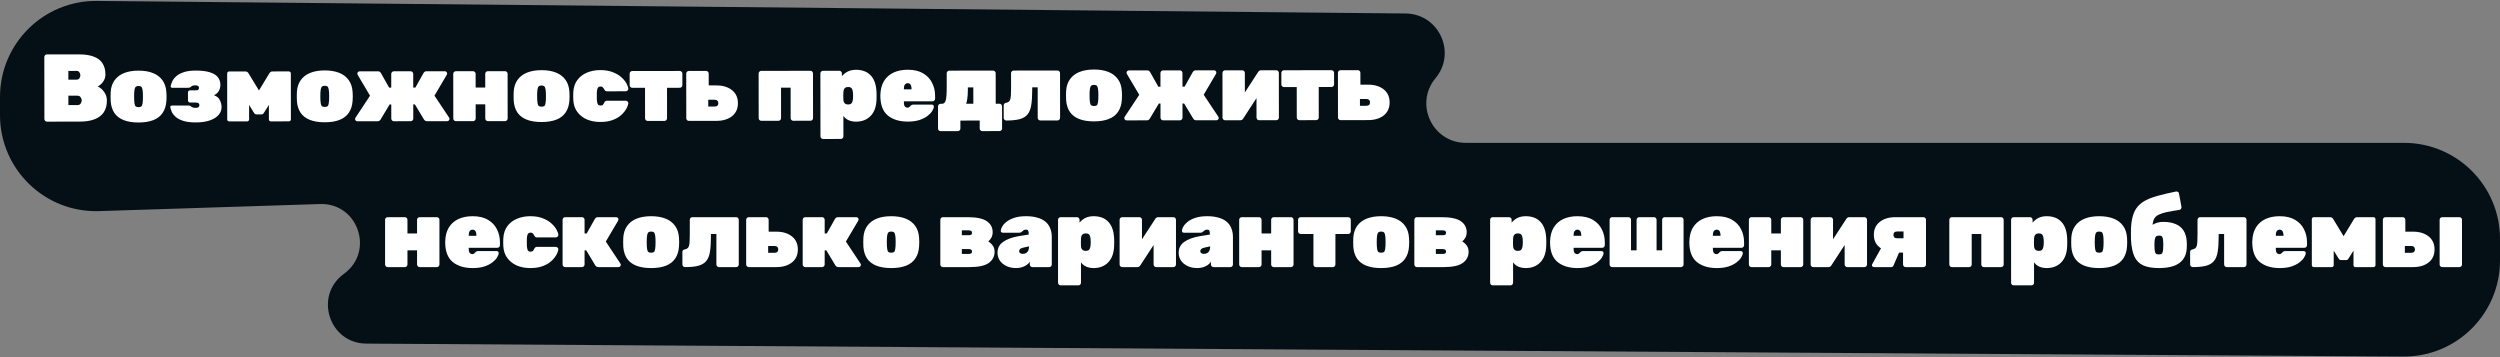 <svg width="833" height="119" viewBox="0 0 833 119" fill="none" xmlns="http://www.w3.org/2000/svg">
<rect x="0" y="0" width="833" height="119" fill="#808080" stroke="none"/>
<path d="M106.654 67.983L33.025 70.342C14.959 70.921 0 56.433 0 38.358V32.309C0 14.515 14.515 0.139 32.307 0.31L468.35 4.494C479.432 4.6 485.412 17.535 478.315 26.047C471.179 34.604 477.264 47.6 488.406 47.6H801C818.673 47.6 833 61.927 833 79.6V86.796C833 104.549 818.549 118.908 800.797 118.796L122.051 114.489C109.635 114.41 104.541 98.513 114.599 91.233C124.862 83.805 119.317 67.577 106.654 67.983Z" fill="#040F16"/>
<path d="M15.658 40.532C15.423 40.532 15.22 40.447 15.049 40.276C14.878 40.106 14.793 39.903 14.793 39.669L14.77 18.997C14.769 18.762 14.854 18.559 15.025 18.388C15.195 18.217 15.398 18.132 15.633 18.132L26.256 18.119C28.305 18.117 29.979 18.371 31.281 18.881C32.583 19.37 33.544 20.116 34.164 21.118C34.805 22.098 35.126 23.335 35.128 24.829C35.129 25.511 34.98 26.13 34.682 26.685C34.405 27.219 34.065 27.667 33.66 28.03C33.276 28.394 32.914 28.661 32.572 28.832C33.383 29.172 34.088 29.769 34.687 30.621C35.306 31.453 35.617 32.401 35.618 33.468C35.62 35.068 35.269 36.391 34.566 37.437C33.863 38.462 32.84 39.231 31.497 39.745C30.175 40.259 28.543 40.517 26.602 40.519L15.658 40.532ZM22.787 35.019L25.763 35.016C26.297 35.015 26.67 34.844 26.883 34.502C27.117 34.139 27.234 33.787 27.234 33.446C27.233 33.062 27.105 32.71 26.849 32.39C26.613 32.049 26.25 31.879 25.76 31.88L22.784 31.883L22.787 35.019ZM22.778 26.539L25.466 26.536C25.935 26.535 26.266 26.386 26.457 26.087C26.67 25.767 26.777 25.436 26.776 25.095C26.776 24.753 26.669 24.423 26.455 24.103C26.263 23.783 25.932 23.623 25.463 23.624L22.775 23.627L22.778 26.539ZM46.166 40.816C44.203 40.818 42.55 40.553 41.205 40.022C39.86 39.49 38.825 38.691 38.098 37.625C37.393 36.559 36.986 35.248 36.878 33.691C36.856 33.2 36.845 32.699 36.844 32.187C36.844 31.653 36.854 31.152 36.874 30.683C36.979 29.104 37.415 27.791 38.182 26.745C38.949 25.678 40.004 24.876 41.347 24.341C42.691 23.806 44.291 23.538 46.147 23.536C48.003 23.534 49.603 23.798 50.947 24.33C52.292 24.862 53.349 25.661 54.118 26.727C54.887 27.771 55.326 29.082 55.434 30.661C55.478 31.13 55.5 31.631 55.5 32.165C55.501 32.677 55.48 33.178 55.438 33.669C55.333 35.226 54.918 36.539 54.194 37.606C53.492 38.674 52.468 39.475 51.125 40.01C49.782 40.545 48.129 40.813 46.166 40.816ZM46.16 35.696C46.779 35.695 47.163 35.524 47.312 35.182C47.461 34.82 47.556 34.265 47.598 33.518C47.619 33.198 47.629 32.75 47.628 32.174C47.628 31.598 47.616 31.15 47.595 30.83C47.551 30.126 47.455 29.593 47.305 29.23C47.155 28.847 46.771 28.655 46.152 28.656C45.555 28.657 45.171 28.849 45.001 29.233C44.852 29.596 44.757 30.13 44.715 30.834C44.694 31.154 44.684 31.602 44.684 32.178C44.685 32.754 44.696 33.202 44.718 33.522C44.761 34.268 44.858 34.823 45.008 35.185C45.179 35.526 45.563 35.697 46.16 35.696ZM65.225 40.794C63.561 40.795 62.185 40.626 61.097 40.286C60.029 39.946 59.186 39.51 58.567 38.977C57.969 38.445 57.531 37.891 57.253 37.315C56.997 36.718 56.825 36.185 56.739 35.715C56.697 35.566 56.739 35.438 56.867 35.331C56.995 35.224 57.123 35.171 57.251 35.171L62.851 35.164C63.128 35.164 63.32 35.206 63.427 35.292C63.534 35.377 63.641 35.462 63.747 35.547C63.875 35.632 64.035 35.718 64.228 35.803C64.42 35.888 64.729 35.93 65.156 35.929C65.476 35.929 65.732 35.897 65.924 35.833C66.115 35.747 66.243 35.64 66.307 35.512C66.392 35.363 66.435 35.192 66.435 35C66.434 34.765 66.349 34.574 66.178 34.424C66.028 34.254 65.676 34.169 65.122 34.17L63.298 34.172C63.106 34.172 62.946 34.097 62.818 33.948C62.689 33.799 62.625 33.639 62.625 33.468L62.622 30.812C62.622 30.642 62.686 30.482 62.813 30.332C62.941 30.183 63.101 30.108 63.293 30.108L65.117 30.106C65.608 30.105 65.928 30.03 66.077 29.881C66.226 29.731 66.3 29.528 66.3 29.272C66.3 29.102 66.257 28.952 66.172 28.824C66.086 28.696 65.958 28.601 65.787 28.537C65.638 28.473 65.425 28.441 65.147 28.442C64.742 28.442 64.433 28.474 64.219 28.539C64.028 28.603 63.846 28.71 63.676 28.859C63.569 28.945 63.463 29.03 63.356 29.116C63.249 29.201 63.057 29.244 62.78 29.244L57.372 29.251C57.223 29.251 57.095 29.198 56.988 29.091C56.881 28.985 56.838 28.857 56.86 28.707C56.944 28.238 57.125 27.704 57.402 27.107C57.678 26.509 58.115 25.943 58.712 25.409C59.33 24.854 60.161 24.405 61.206 24.062C62.251 23.698 63.584 23.515 65.206 23.514C67.211 23.511 68.811 23.712 70.007 24.116C71.223 24.498 72.098 25.052 72.632 25.777C73.166 26.48 73.434 27.323 73.435 28.304C73.436 28.944 73.277 29.584 72.957 30.224C72.638 30.865 72.084 31.367 71.295 31.73C72.277 32.071 72.939 32.635 73.281 33.424C73.644 34.192 73.827 34.949 73.827 35.695C73.829 36.655 73.499 37.52 72.838 38.288C72.178 39.057 71.208 39.666 69.928 40.116C68.649 40.565 67.081 40.791 65.225 40.794ZM76.35 40.46C76.179 40.461 76.03 40.397 75.901 40.269C75.773 40.141 75.709 39.992 75.709 39.821L75.692 24.461C75.692 24.291 75.755 24.141 75.883 24.013C76.011 23.885 76.16 23.821 76.331 23.82L81.803 23.814C82.23 23.814 82.571 24.026 82.828 24.453L86.29 30.145L89.74 24.445C89.995 24.018 90.337 23.804 90.763 23.803L96.235 23.797C96.427 23.797 96.587 23.861 96.715 23.988C96.844 24.116 96.908 24.266 96.908 24.436L96.925 39.796C96.925 39.967 96.861 40.116 96.734 40.245C96.606 40.373 96.446 40.437 96.254 40.437L90.238 40.444C90.046 40.444 89.886 40.381 89.757 40.253C89.651 40.125 89.597 39.976 89.597 39.805L89.588 31.357L91.508 31.899L87.995 37.503C87.888 37.695 87.771 37.844 87.643 37.951C87.515 38.058 87.344 38.111 87.131 38.112L85.467 38.114C85.296 38.114 85.136 38.072 84.987 37.986C84.838 37.88 84.699 37.72 84.57 37.507L81.108 31.879L82.996 31.365L83.005 39.813C83.005 39.983 82.941 40.133 82.814 40.261C82.686 40.389 82.536 40.453 82.366 40.453L76.35 40.46ZM108.215 40.743C106.252 40.745 104.598 40.481 103.254 39.949C101.909 39.417 100.874 38.618 100.147 37.553C99.442 36.487 99.035 35.175 98.927 33.618C98.905 33.127 98.894 32.626 98.893 32.114C98.892 31.581 98.902 31.079 98.923 30.61C99.028 29.031 99.464 27.719 100.231 26.672C100.998 25.605 102.053 24.804 103.396 24.269C104.74 23.734 106.339 23.465 108.195 23.463C110.051 23.461 111.652 23.726 112.996 24.257C114.341 24.789 115.398 25.588 116.167 26.654C116.936 27.698 117.375 29.01 117.483 30.588C117.526 31.058 117.548 31.559 117.549 32.092C117.549 32.604 117.529 33.105 117.487 33.596C117.382 35.154 116.967 36.466 116.243 37.534C115.54 38.601 114.517 39.402 113.174 39.937C111.83 40.472 110.177 40.741 108.215 40.743ZM108.209 35.623C108.828 35.622 109.211 35.451 109.36 35.11C109.509 34.747 109.605 34.192 109.646 33.445C109.667 33.125 109.678 32.677 109.677 32.101C109.676 31.525 109.665 31.077 109.643 30.757C109.6 30.053 109.503 29.52 109.354 29.158C109.204 28.774 108.82 28.582 108.201 28.583C107.604 28.584 107.22 28.776 107.05 29.16C106.901 29.523 106.805 30.057 106.763 30.761C106.742 31.081 106.732 31.529 106.733 32.105C106.734 32.681 106.745 33.129 106.766 33.449C106.81 34.195 106.907 34.75 107.056 35.112C107.227 35.454 107.612 35.624 108.209 35.623ZM119.081 40.41C118.868 40.411 118.687 40.336 118.537 40.187C118.388 40.038 118.313 39.857 118.313 39.643C118.312 39.494 118.355 39.355 118.44 39.227L123.296 31.893L119.224 25.018C119.203 24.976 119.171 24.912 119.128 24.826C119.085 24.72 119.064 24.624 119.064 24.538C119.063 24.325 119.138 24.144 119.287 23.994C119.436 23.845 119.618 23.77 119.831 23.769L125.975 23.762C126.274 23.762 126.487 23.836 126.615 23.985C126.765 24.113 126.861 24.22 126.903 24.305L129.661 29.198L130.365 29.197L130.36 24.621C130.36 24.386 130.445 24.184 130.615 24.013C130.786 23.842 130.988 23.756 131.223 23.756L136.823 23.75C137.058 23.749 137.26 23.834 137.431 24.005C137.602 24.175 137.688 24.378 137.688 24.613L137.693 29.189L138.397 29.188L141.143 24.288C141.186 24.203 141.282 24.096 141.431 23.968C141.58 23.819 141.794 23.744 142.071 23.743L148.215 23.736C148.428 23.736 148.61 23.81 148.759 23.959C148.909 24.109 148.983 24.29 148.984 24.503C148.984 24.589 148.963 24.685 148.92 24.791C148.899 24.877 148.867 24.941 148.824 24.983L144.768 31.868L149.64 39.191C149.726 39.318 149.768 39.457 149.769 39.606C149.769 39.82 149.694 40.001 149.545 40.151C149.396 40.3 149.215 40.375 149.001 40.375L142.281 40.383C141.961 40.383 141.727 40.309 141.577 40.16C141.428 39.989 141.332 39.883 141.289 39.84L138.243 34.788L137.699 34.788L137.705 39.525C137.705 39.759 137.62 39.962 137.449 40.133C137.279 40.304 137.076 40.389 136.841 40.389L131.241 40.396C131.007 40.396 130.804 40.311 130.633 40.141C130.462 39.97 130.377 39.768 130.377 39.533L130.371 34.797L129.827 34.798L126.793 39.857C126.772 39.9 126.676 40.007 126.505 40.178C126.356 40.327 126.121 40.402 125.801 40.402L119.081 40.41ZM151.904 40.372C151.669 40.372 151.466 40.287 151.295 40.117C151.125 39.946 151.039 39.743 151.039 39.509L151.022 24.597C151.022 24.362 151.107 24.159 151.277 23.989C151.448 23.818 151.65 23.732 151.885 23.732L157.613 23.725C157.848 23.725 158.051 23.81 158.221 23.98C158.392 24.151 158.478 24.354 158.478 24.588L158.483 29.164L161.683 29.16L161.678 24.584C161.678 24.35 161.763 24.147 161.933 23.976C162.104 23.805 162.306 23.72 162.541 23.719L168.269 23.713C168.504 23.712 168.707 23.797 168.877 23.968C169.048 24.138 169.134 24.341 169.134 24.576L169.151 39.488C169.151 39.722 169.066 39.925 168.895 40.096C168.725 40.267 168.522 40.352 168.288 40.353L162.56 40.359C162.325 40.36 162.122 40.275 161.951 40.104C161.781 39.934 161.695 39.731 161.695 39.496L161.689 34.76L158.489 34.764L158.495 39.5C158.495 39.735 158.41 39.938 158.239 40.108C158.069 40.279 157.866 40.365 157.632 40.365L151.904 40.372ZM180.451 40.658C178.488 40.661 176.834 40.396 175.49 39.864C174.145 39.332 173.11 38.534 172.383 37.468C171.678 36.402 171.271 35.09 171.163 33.533C171.141 33.043 171.13 32.541 171.129 32.029C171.129 31.496 171.139 30.995 171.159 30.525C171.264 28.947 171.7 27.634 172.467 26.588C173.234 25.52 174.289 24.719 175.632 24.184C176.976 23.649 178.575 23.381 180.431 23.378C182.287 23.376 183.888 23.641 185.232 24.173C186.577 24.704 187.634 25.503 188.403 26.569C189.172 27.613 189.611 28.925 189.719 30.503C189.763 30.973 189.785 31.474 189.785 32.007C189.786 32.519 189.765 33.021 189.723 33.511C189.618 35.069 189.203 36.381 188.479 37.449C187.776 38.517 186.753 39.318 185.41 39.853C184.066 40.388 182.413 40.656 180.451 40.658ZM180.445 35.538C181.064 35.538 181.448 35.367 181.596 35.025C181.745 34.662 181.841 34.107 181.883 33.361C181.904 33.041 181.914 32.593 181.913 32.017C181.912 31.441 181.901 30.993 181.88 30.673C181.836 29.969 181.74 29.436 181.59 29.073C181.44 28.689 181.056 28.498 180.437 28.498C179.84 28.499 179.456 28.692 179.286 29.076C179.137 29.439 179.042 29.972 179 30.676C178.979 30.996 178.968 31.444 178.969 32.02C178.97 32.596 178.981 33.044 179.003 33.364C179.046 34.111 179.143 34.665 179.292 35.028C179.464 35.369 179.848 35.539 180.445 35.538ZM199.99 40.636C198.369 40.637 196.896 40.362 195.573 39.809C194.25 39.234 193.182 38.404 192.37 37.316C191.558 36.229 191.109 34.897 191.022 33.318C191 32.977 190.989 32.55 190.988 32.038C190.988 31.526 190.998 31.089 191.019 30.726C191.103 29.147 191.538 27.813 192.326 26.724C193.136 25.614 194.202 24.781 195.524 24.225C196.867 23.647 198.349 23.357 199.971 23.355C201.656 23.354 203.086 23.597 204.26 24.087C205.455 24.554 206.415 25.14 207.141 25.843C207.889 26.525 208.434 27.207 208.776 27.889C209.139 28.571 209.332 29.126 209.354 29.552C209.375 29.787 209.29 29.99 209.098 30.161C208.928 30.332 208.725 30.417 208.491 30.418L202.251 30.425C202.016 30.425 201.824 30.372 201.674 30.265C201.546 30.138 201.429 29.978 201.322 29.786C201.172 29.487 201.012 29.253 200.841 29.082C200.692 28.912 200.457 28.827 200.137 28.827C199.646 28.828 199.316 29.01 199.145 29.372C198.975 29.735 198.88 30.237 198.859 30.877C198.839 31.794 198.84 32.551 198.862 33.149C198.905 33.831 199.002 34.343 199.151 34.684C199.322 35.004 199.653 35.164 200.144 35.163C200.528 35.163 200.784 35.077 200.912 34.906C201.061 34.736 201.199 34.501 201.327 34.202C201.412 34.01 201.529 33.86 201.678 33.754C201.828 33.625 202.019 33.561 202.254 33.561L208.494 33.553C208.729 33.553 208.932 33.638 209.102 33.809C209.295 33.979 209.38 34.182 209.359 34.416C209.338 34.694 209.221 35.089 209.008 35.601C208.817 36.092 208.498 36.626 208.05 37.202C207.624 37.779 207.049 38.334 206.324 38.868C205.599 39.381 204.714 39.809 203.669 40.151C202.625 40.472 201.398 40.634 199.99 40.636ZM215.8 40.297C215.565 40.297 215.362 40.212 215.192 40.042C215.021 39.871 214.935 39.669 214.935 39.434L214.924 29.258L210.668 29.263C210.433 29.263 210.23 29.178 210.059 29.008C209.888 28.837 209.803 28.635 209.803 28.4L209.798 24.528C209.798 24.293 209.883 24.09 210.054 23.92C210.224 23.749 210.427 23.663 210.661 23.663L226.501 23.644C226.736 23.644 226.939 23.729 227.11 23.9C227.28 24.07 227.366 24.273 227.366 24.507L227.371 28.379C227.371 28.614 227.286 28.817 227.115 28.988C226.945 29.159 226.742 29.244 226.508 29.244L222.252 29.249L222.263 39.425C222.263 39.66 222.178 39.863 222.008 40.034C221.837 40.205 221.635 40.29 221.4 40.29L215.8 40.297ZM229.531 40.281C229.296 40.281 229.094 40.196 228.923 40.026C228.752 39.855 228.666 39.653 228.666 39.418L228.65 24.506C228.649 24.271 228.734 24.068 228.905 23.898C229.075 23.727 229.278 23.641 229.513 23.641L235.273 23.634C235.507 23.634 235.71 23.719 235.881 23.889C236.052 24.06 236.137 24.262 236.138 24.497L236.142 28.465L238.702 28.462C240.835 28.46 242.564 28.98 243.888 30.024C245.212 31.068 245.874 32.518 245.877 34.374C245.879 36.23 245.219 37.681 243.897 38.728C242.576 39.754 240.848 40.268 238.715 40.27L229.531 40.281ZM235.99 35.505L238.07 35.503C238.496 35.502 238.816 35.406 239.029 35.214C239.243 35.021 239.349 34.744 239.349 34.381C239.348 34.019 239.241 33.741 239.028 33.55C238.814 33.337 238.494 33.23 238.067 33.231L235.987 33.233L235.99 35.505ZM253.657 40.253C253.423 40.253 253.22 40.168 253.049 39.997C252.878 39.827 252.793 39.624 252.792 39.39L252.776 24.478C252.775 24.243 252.861 24.04 253.031 23.869C253.202 23.698 253.404 23.613 253.639 23.613L270.023 23.593C270.257 23.593 270.46 23.678 270.631 23.849C270.802 24.019 270.887 24.222 270.888 24.456L270.904 39.368C270.905 39.603 270.82 39.806 270.649 39.977C270.479 40.148 270.276 40.233 270.041 40.233L264.313 40.24C264.079 40.24 263.876 40.155 263.705 39.985C263.534 39.814 263.449 39.612 263.448 39.377L263.437 29.201L260.237 29.205L260.248 39.381C260.249 39.615 260.164 39.818 259.993 39.989C259.823 40.16 259.62 40.246 259.385 40.246L253.657 40.253ZM274.243 46.308C274.008 46.309 273.805 46.224 273.635 46.053C273.464 45.883 273.378 45.68 273.378 45.445L273.354 24.453C273.354 24.219 273.439 24.016 273.61 23.845C273.78 23.674 273.983 23.589 274.217 23.588L279.657 23.582C279.892 23.582 280.095 23.667 280.266 23.837C280.437 24.008 280.522 24.21 280.522 24.445L280.524 25.405C281.014 24.786 281.642 24.273 282.41 23.867C283.199 23.461 284.148 23.257 285.257 23.256C286.196 23.254 287.06 23.392 287.85 23.669C288.639 23.924 289.333 24.349 289.931 24.946C290.55 25.521 291.042 26.278 291.406 27.216C291.769 28.154 291.984 29.296 292.049 30.64C292.071 31.109 292.082 31.525 292.083 31.887C292.083 32.25 292.073 32.677 292.052 33.167C292.011 34.426 291.81 35.525 291.448 36.464C291.086 37.382 290.596 38.14 289.978 38.738C289.382 39.336 288.678 39.785 287.868 40.084C287.079 40.384 286.215 40.534 285.276 40.535C284.38 40.536 283.57 40.388 282.844 40.09C282.118 39.792 281.51 39.303 281.018 38.62L281.026 45.437C281.026 45.671 280.941 45.874 280.771 46.045C280.6 46.216 280.398 46.301 280.163 46.301L274.243 46.308ZM282.614 34.811C283.019 34.81 283.329 34.735 283.542 34.586C283.755 34.436 283.904 34.222 283.989 33.945C284.095 33.667 284.17 33.337 284.212 32.953C284.275 32.249 284.274 31.545 284.21 30.841C284.167 30.457 284.091 30.126 283.985 29.849C283.899 29.572 283.749 29.359 283.536 29.209C283.322 29.06 283.013 28.986 282.608 28.987C282.224 28.987 281.914 29.062 281.68 29.212C281.445 29.361 281.275 29.575 281.169 29.852C281.083 30.13 281.031 30.46 281.01 30.845C280.989 31.314 280.979 31.709 280.979 32.029C280.979 32.327 280.99 32.722 281.012 33.212C281.034 33.554 281.098 33.842 281.205 34.076C281.333 34.311 281.504 34.492 281.718 34.62C281.953 34.747 282.251 34.811 282.614 34.811ZM302.497 40.515C299.702 40.519 297.472 39.839 295.806 38.475C294.162 37.09 293.338 34.905 293.335 31.918C293.335 31.875 293.335 31.833 293.335 31.79C293.335 31.747 293.335 31.715 293.335 31.694C293.375 29.859 293.768 28.312 294.514 27.053C295.28 25.793 296.335 24.843 297.678 24.201C299.043 23.559 300.632 23.238 302.445 23.235C304.536 23.233 306.254 23.636 307.599 24.445C308.944 25.233 309.937 26.288 310.578 27.61C311.241 28.91 311.573 30.35 311.575 31.929L311.576 32.889C311.576 33.123 311.491 33.326 311.321 33.497C311.15 33.668 310.948 33.753 310.713 33.754L301.177 33.765C301.177 33.786 301.177 33.807 301.177 33.829C301.177 33.85 301.177 33.882 301.177 33.925C301.178 34.352 301.21 34.714 301.275 35.013C301.36 35.29 301.499 35.503 301.691 35.652C301.883 35.801 302.129 35.876 302.428 35.875C302.556 35.875 302.662 35.854 302.747 35.811C302.854 35.768 302.95 35.704 303.035 35.619C303.142 35.512 303.248 35.405 303.355 35.298C303.547 35.106 303.707 34.989 303.834 34.946C303.962 34.882 304.154 34.849 304.41 34.849L310.458 34.842C310.672 34.842 310.842 34.906 310.971 35.033C311.12 35.161 311.184 35.332 311.163 35.545C311.142 35.95 310.951 36.441 310.589 37.018C310.248 37.573 309.726 38.117 309.023 38.652C308.319 39.186 307.424 39.635 306.336 39.999C305.249 40.341 303.969 40.514 302.497 40.515ZM301.173 29.765L303.733 29.762L303.733 29.73C303.732 29.261 303.678 28.877 303.571 28.578C303.486 28.279 303.347 28.066 303.155 27.939C302.962 27.789 302.728 27.715 302.45 27.715C302.173 27.716 301.938 27.791 301.747 27.94C301.555 28.068 301.406 28.282 301.299 28.581C301.214 28.88 301.172 29.264 301.173 29.733L301.173 29.765ZM313.414 43.703C313.179 43.703 312.976 43.618 312.805 43.447C312.635 43.277 312.549 43.074 312.549 42.84L312.541 35.447C312.54 35.213 312.625 35.01 312.796 34.839C312.966 34.668 313.169 34.583 313.404 34.583L313.852 34.582C314.364 34.581 314.726 34.346 314.939 33.877C315.173 33.386 315.311 32.746 315.353 31.956C315.416 31.145 315.447 30.249 315.446 29.268L315.44 24.404C315.44 24.169 315.525 23.967 315.696 23.796C315.866 23.625 316.069 23.539 316.303 23.539L330.895 23.522C331.13 23.522 331.333 23.607 331.503 23.777C331.674 23.948 331.76 24.15 331.76 24.385L331.772 34.561L333.02 34.559C333.254 34.559 333.457 34.644 333.628 34.815C333.799 34.985 333.884 35.188 333.885 35.422L333.893 42.815C333.893 43.049 333.808 43.252 333.637 43.423C333.467 43.594 333.264 43.679 333.03 43.679L327.302 43.686C327.067 43.687 326.864 43.601 326.693 43.431C326.523 43.261 326.437 43.058 326.437 42.823L326.434 40.167L320.002 40.175L320.005 42.831C320.005 43.065 319.92 43.268 319.749 43.439C319.579 43.61 319.376 43.696 319.142 43.696L313.414 43.703ZM321.916 34.572L324.316 34.57L324.309 29.13L322.485 29.132L322.487 30.06C322.488 31.062 322.435 31.948 322.329 32.716C322.245 33.463 322.107 34.082 321.916 34.572ZM335.301 40.157C335.066 40.157 334.864 40.072 334.693 39.902C334.522 39.731 334.436 39.529 334.436 39.294L334.431 35.102C334.431 34.633 334.719 34.344 335.294 34.237C335.87 34.13 336.265 33.862 336.478 33.435C336.69 33.008 336.807 32.443 336.828 31.739C336.87 31.014 336.89 30.182 336.889 29.243L336.883 24.379C336.883 24.144 336.968 23.942 337.139 23.771C337.309 23.6 337.512 23.514 337.746 23.514L352.338 23.497C352.573 23.497 352.776 23.582 352.947 23.752C353.118 23.923 353.203 24.125 353.203 24.36L353.22 39.272C353.22 39.507 353.135 39.709 352.965 39.88C352.794 40.051 352.592 40.137 352.357 40.137L346.629 40.144C346.394 40.144 346.192 40.059 346.021 39.888C345.85 39.718 345.764 39.515 345.764 39.281L345.753 29.105L343.929 29.107L343.93 30.035C343.932 32.04 343.827 33.704 343.615 35.027C343.403 36.35 342.989 37.385 342.371 38.133C341.774 38.859 340.9 39.382 339.749 39.704C338.618 40.004 337.136 40.155 335.301 40.157ZM364.519 40.443C362.557 40.445 360.903 40.18 359.559 39.648C358.214 39.117 357.178 38.318 356.452 37.252C355.747 36.186 355.34 34.875 355.231 33.318C355.21 32.827 355.198 32.325 355.198 31.814C355.197 31.28 355.207 30.779 355.228 30.309C355.333 28.731 355.769 27.418 356.536 26.372C357.302 25.304 358.358 24.503 359.701 23.968C361.044 23.433 362.644 23.165 364.5 23.163C366.356 23.16 367.956 23.425 369.301 23.957C370.646 24.489 371.702 25.288 372.472 26.353C373.241 27.398 373.68 28.709 373.788 30.288C373.831 30.757 373.853 31.258 373.854 31.792C373.854 32.304 373.834 32.805 373.791 33.296C373.686 34.853 373.272 36.166 372.548 37.233C371.845 38.301 370.822 39.102 369.479 39.637C368.135 40.172 366.482 40.44 364.519 40.443ZM364.514 35.323C365.132 35.322 365.516 35.151 365.665 34.809C365.814 34.446 365.909 33.892 365.951 33.145C365.972 32.825 365.982 32.377 365.982 31.801C365.981 31.225 365.97 30.777 365.948 30.457C365.905 29.753 365.808 29.22 365.658 28.857C365.509 28.473 365.124 28.282 364.506 28.283C363.908 28.283 363.525 28.476 363.354 28.86C363.206 29.223 363.11 29.756 363.068 30.46C363.047 30.78 363.037 31.228 363.038 31.804C363.038 32.38 363.05 32.828 363.071 33.148C363.115 33.895 363.211 34.449 363.361 34.812C363.532 35.153 363.916 35.323 364.514 35.323ZM375.386 40.11C375.173 40.11 374.992 40.036 374.842 39.886C374.693 39.737 374.618 39.556 374.617 39.343C374.617 39.193 374.66 39.055 374.745 38.927L379.601 31.593L375.529 24.718C375.508 24.675 375.476 24.611 375.433 24.526C375.39 24.419 375.369 24.323 375.369 24.238C375.368 24.024 375.443 23.843 375.592 23.694C375.741 23.544 375.922 23.469 376.136 23.469L382.28 23.462C382.578 23.461 382.792 23.536 382.92 23.685C383.069 23.813 383.166 23.919 383.208 24.005L385.966 28.897L386.67 28.897L386.665 24.321C386.664 24.086 386.749 23.883 386.92 23.712C387.09 23.541 387.293 23.456 387.528 23.456L393.128 23.449C393.362 23.449 393.565 23.534 393.736 23.704C393.907 23.875 393.992 24.077 393.993 24.312L393.998 28.888L394.702 28.887L397.448 23.988C397.491 23.903 397.587 23.796 397.736 23.668C397.885 23.518 398.098 23.443 398.376 23.443L404.52 23.436C404.733 23.435 404.914 23.51 405.064 23.659C405.213 23.808 405.288 23.989 405.289 24.203C405.289 24.288 405.267 24.384 405.225 24.491C405.204 24.576 405.172 24.64 405.129 24.683L401.073 31.568L405.945 38.89C406.03 39.018 406.073 39.157 406.073 39.306C406.074 39.519 405.999 39.701 405.85 39.85C405.701 40 405.52 40.075 405.306 40.075L398.586 40.083C398.266 40.083 398.032 40.009 397.882 39.859C397.733 39.689 397.636 39.582 397.594 39.54L394.548 34.487L394.004 34.488L394.009 39.224C394.01 39.459 393.924 39.661 393.754 39.832C393.584 40.003 393.381 40.089 393.146 40.089L387.546 40.096C387.312 40.096 387.109 40.011 386.938 39.84C386.767 39.67 386.682 39.467 386.681 39.233L386.676 34.497L386.132 34.497L383.098 39.557C383.076 39.599 382.981 39.706 382.81 39.877C382.661 40.027 382.426 40.102 382.106 40.102L375.386 40.11ZM408.209 40.071C407.974 40.072 407.771 39.986 407.6 39.816C407.429 39.646 407.344 39.443 407.344 39.208L407.327 24.296C407.327 24.062 407.412 23.859 407.582 23.688C407.753 23.517 407.955 23.432 408.19 23.431L413.918 23.425C414.153 23.424 414.355 23.509 414.526 23.68C414.697 23.85 414.783 24.053 414.783 24.288L414.794 34.368L412.841 33.794L419.231 23.962C419.337 23.792 419.465 23.663 419.614 23.578C419.785 23.471 419.966 23.418 420.158 23.417L425.246 23.411C425.481 23.411 425.683 23.496 425.854 23.667C426.025 23.837 426.111 24.04 426.111 24.274L426.128 39.186C426.128 39.421 426.043 39.624 425.872 39.795C425.702 39.965 425.499 40.051 425.265 40.051L419.537 40.058C419.302 40.058 419.099 39.973 418.928 39.803C418.757 39.632 418.672 39.43 418.672 39.195L418.66 29.115L420.613 29.689L414.224 39.52C414.117 39.691 413.979 39.83 413.808 39.937C413.659 40.022 413.489 40.065 413.297 40.065L408.209 40.071ZM432.947 40.042C432.713 40.043 432.51 39.958 432.339 39.787C432.168 39.617 432.083 39.414 432.082 39.179L432.071 29.003L427.815 29.008C427.58 29.009 427.377 28.924 427.207 28.753C427.036 28.583 426.95 28.38 426.95 28.145L426.946 24.273C426.945 24.039 427.03 23.836 427.201 23.665C427.371 23.494 427.574 23.409 427.809 23.408L443.649 23.39C443.883 23.39 444.086 23.475 444.257 23.645C444.428 23.816 444.513 24.018 444.514 24.253L444.518 28.125C444.518 28.36 444.433 28.562 444.263 28.733C444.092 28.904 443.89 28.989 443.655 28.99L439.399 28.995L439.41 39.171C439.411 39.406 439.325 39.608 439.155 39.779C438.984 39.95 438.782 40.035 438.547 40.036L432.947 40.042ZM446.678 40.026C446.444 40.026 446.241 39.941 446.07 39.771C445.899 39.6 445.814 39.398 445.814 39.163L445.797 24.251C445.797 24.017 445.882 23.814 446.052 23.643C446.223 23.472 446.425 23.387 446.66 23.386L452.42 23.38C452.655 23.379 452.857 23.464 453.028 23.635C453.199 23.805 453.285 24.008 453.285 24.242L453.289 28.21L455.849 28.207C457.983 28.205 459.711 28.726 461.035 29.769C462.359 30.813 463.022 32.263 463.024 34.119C463.026 35.975 462.366 37.426 461.045 38.473C459.723 39.499 457.996 40.013 455.862 40.016L446.678 40.026ZM453.137 35.251L455.217 35.248C455.644 35.248 455.964 35.151 456.177 34.959C456.39 34.767 456.496 34.489 456.496 34.127C456.495 33.764 456.389 33.487 456.175 33.295C455.961 33.082 455.641 32.976 455.215 32.976L453.135 32.979L453.137 35.251Z" fill="white"/>
<path d="M129.173 89C128.938 89 128.735 88.915 128.565 88.744C128.394 88.573 128.309 88.371 128.309 88.136V73.224C128.309 72.989 128.394 72.787 128.565 72.616C128.735 72.445 128.938 72.36 129.173 72.36H134.901C135.135 72.36 135.338 72.445 135.509 72.616C135.679 72.787 135.765 72.989 135.765 73.224V77.8H138.965V73.224C138.965 72.989 139.05 72.787 139.221 72.616C139.391 72.445 139.594 72.36 139.829 72.36H145.557C145.791 72.36 145.994 72.445 146.165 72.616C146.335 72.787 146.421 72.989 146.421 73.224V88.136C146.421 88.371 146.335 88.573 146.165 88.744C145.994 88.915 145.791 89 145.557 89H139.829C139.594 89 139.391 88.915 139.221 88.744C139.05 88.573 138.965 88.371 138.965 88.136V83.4H135.765V88.136C135.765 88.371 135.679 88.573 135.509 88.744C135.338 88.915 135.135 89 134.901 89H129.173ZM157.495 89.32C154.701 89.32 152.471 88.637 150.807 87.272C149.165 85.885 148.343 83.699 148.343 80.712C148.343 80.669 148.343 80.627 148.343 80.584C148.343 80.541 148.343 80.509 148.343 80.488C148.386 78.653 148.781 77.107 149.527 75.848C150.295 74.589 151.351 73.64 152.695 73C154.061 72.36 155.65 72.04 157.463 72.04C159.554 72.04 161.271 72.445 162.615 73.256C163.959 74.045 164.951 75.101 165.591 76.424C166.253 77.725 166.583 79.165 166.583 80.744V81.704C166.583 81.939 166.498 82.141 166.327 82.312C166.157 82.483 165.954 82.568 165.719 82.568H156.183C156.183 82.589 156.183 82.611 156.183 82.632C156.183 82.653 156.183 82.685 156.183 82.728C156.183 83.155 156.215 83.517 156.279 83.816C156.365 84.093 156.503 84.307 156.695 84.456C156.887 84.605 157.133 84.68 157.431 84.68C157.559 84.68 157.666 84.659 157.751 84.616C157.858 84.573 157.954 84.509 158.039 84.424C158.146 84.317 158.253 84.211 158.359 84.104C158.551 83.912 158.711 83.795 158.839 83.752C158.967 83.688 159.159 83.656 159.415 83.656H165.463C165.677 83.656 165.847 83.72 165.975 83.848C166.125 83.976 166.189 84.147 166.167 84.36C166.146 84.765 165.954 85.256 165.591 85.832C165.25 86.387 164.727 86.931 164.023 87.464C163.319 87.997 162.423 88.445 161.335 88.808C160.247 89.149 158.967 89.32 157.495 89.32ZM156.183 78.568H158.743V78.536C158.743 78.067 158.69 77.683 158.583 77.384C158.498 77.085 158.359 76.872 158.167 76.744C157.975 76.595 157.741 76.52 157.463 76.52C157.186 76.52 156.951 76.595 156.759 76.744C156.567 76.872 156.418 77.085 156.311 77.384C156.226 77.683 156.183 78.067 156.183 78.536V78.568ZM176.665 89.32C175.044 89.32 173.572 89.043 172.249 88.488C170.926 87.912 169.86 87.08 169.049 85.992C168.238 84.904 167.79 83.571 167.705 81.992C167.684 81.651 167.673 81.224 167.673 80.712C167.673 80.2 167.684 79.763 167.705 79.4C167.79 77.821 168.228 76.488 169.017 75.4C169.828 74.291 170.894 73.459 172.217 72.904C173.561 72.328 175.044 72.04 176.665 72.04C178.35 72.04 179.78 72.285 180.953 72.776C182.148 73.245 183.108 73.832 183.833 74.536C184.58 75.219 185.124 75.901 185.465 76.584C185.828 77.267 186.02 77.821 186.041 78.248C186.062 78.483 185.977 78.685 185.785 78.856C185.614 79.027 185.412 79.112 185.177 79.112H178.937C178.702 79.112 178.51 79.059 178.361 78.952C178.233 78.824 178.116 78.664 178.009 78.472C177.86 78.173 177.7 77.939 177.529 77.768C177.38 77.597 177.145 77.512 176.825 77.512C176.334 77.512 176.004 77.693 175.833 78.056C175.662 78.419 175.566 78.92 175.545 79.56C175.524 80.477 175.524 81.235 175.545 81.832C175.588 82.515 175.684 83.027 175.833 83.368C176.004 83.688 176.334 83.848 176.825 83.848C177.209 83.848 177.465 83.763 177.593 83.592C177.742 83.421 177.881 83.187 178.009 82.888C178.094 82.696 178.212 82.547 178.361 82.44C178.51 82.312 178.702 82.248 178.937 82.248H185.177C185.412 82.248 185.614 82.333 185.785 82.504C185.977 82.675 186.062 82.877 186.041 83.112C186.02 83.389 185.902 83.784 185.689 84.296C185.497 84.787 185.177 85.32 184.729 85.896C184.302 86.472 183.726 87.027 183.001 87.56C182.276 88.072 181.39 88.499 180.345 88.84C179.3 89.16 178.073 89.32 176.665 89.32ZM188.315 89C188.081 89 187.878 88.915 187.707 88.744C187.537 88.573 187.451 88.371 187.451 88.136V73.224C187.451 72.989 187.537 72.787 187.707 72.616C187.878 72.445 188.081 72.36 188.315 72.36H193.915C194.15 72.36 194.353 72.445 194.523 72.616C194.694 72.787 194.779 72.989 194.779 73.224V77.8H195.483L198.235 72.904C198.278 72.819 198.374 72.712 198.523 72.584C198.673 72.435 198.886 72.36 199.163 72.36H205.307C205.521 72.36 205.702 72.435 205.851 72.584C206.001 72.733 206.075 72.915 206.075 73.128C206.075 73.213 206.054 73.309 206.011 73.416C205.99 73.501 205.958 73.565 205.915 73.608L201.851 80.488L206.715 87.816C206.801 87.944 206.843 88.083 206.843 88.232C206.843 88.445 206.769 88.627 206.619 88.776C206.47 88.925 206.289 89 206.075 89H199.355C199.099 89 198.897 88.947 198.747 88.84C198.598 88.733 198.47 88.605 198.363 88.456L195.323 83.4H194.779V88.136C194.779 88.371 194.694 88.573 194.523 88.744C194.353 88.915 194.15 89 193.915 89H188.315ZM216.956 89.32C214.993 89.32 213.34 89.053 211.996 88.52C210.652 87.987 209.617 87.187 208.892 86.12C208.188 85.053 207.782 83.741 207.676 82.184C207.654 81.693 207.644 81.192 207.644 80.68C207.644 80.147 207.654 79.645 207.676 79.176C207.782 77.597 208.22 76.285 208.988 75.24C209.756 74.173 210.812 73.373 212.156 72.84C213.5 72.307 215.1 72.04 216.956 72.04C218.812 72.04 220.412 72.307 221.756 72.84C223.1 73.373 224.156 74.173 224.924 75.24C225.692 76.285 226.129 77.597 226.236 79.176C226.278 79.645 226.3 80.147 226.3 80.68C226.3 81.192 226.278 81.693 226.236 82.184C226.129 83.741 225.713 85.053 224.988 86.12C224.284 87.187 223.26 87.987 221.916 88.52C220.572 89.053 218.918 89.32 216.956 89.32ZM216.956 84.2C217.574 84.2 217.958 84.029 218.108 83.688C218.257 83.325 218.353 82.771 218.396 82.024C218.417 81.704 218.428 81.256 218.428 80.68C218.428 80.104 218.417 79.656 218.396 79.336C218.353 78.632 218.257 78.099 218.108 77.736C217.958 77.352 217.574 77.16 216.956 77.16C216.358 77.16 215.974 77.352 215.804 77.736C215.654 78.099 215.558 78.632 215.516 79.336C215.494 79.656 215.484 80.104 215.484 80.68C215.484 81.256 215.494 81.704 215.516 82.024C215.558 82.771 215.654 83.325 215.804 83.688C215.974 84.029 216.358 84.2 216.956 84.2ZM228.239 89C228.004 89 227.802 88.915 227.631 88.744C227.46 88.573 227.375 88.371 227.375 88.136V83.944C227.375 83.475 227.663 83.187 228.239 83.08C228.815 82.973 229.21 82.707 229.423 82.28C229.636 81.853 229.754 81.288 229.775 80.584C229.818 79.859 229.839 79.027 229.839 78.088V73.224C229.839 72.989 229.924 72.787 230.095 72.616C230.266 72.445 230.468 72.36 230.703 72.36H245.295C245.53 72.36 245.732 72.445 245.903 72.616C246.074 72.787 246.159 72.989 246.159 73.224V88.136C246.159 88.371 246.074 88.573 245.903 88.744C245.732 88.915 245.53 89 245.295 89H239.567C239.332 89 239.13 88.915 238.959 88.744C238.788 88.573 238.703 88.371 238.703 88.136V77.96H236.879V78.888C236.879 80.893 236.772 82.557 236.559 83.88C236.346 85.203 235.93 86.237 235.311 86.984C234.714 87.709 233.839 88.232 232.687 88.552C231.556 88.851 230.074 89 228.239 89ZM249.489 89C249.254 89 249.052 88.915 248.881 88.744C248.71 88.573 248.625 88.371 248.625 88.136V73.224C248.625 72.989 248.71 72.787 248.881 72.616C249.052 72.445 249.254 72.36 249.489 72.36H255.249C255.484 72.36 255.686 72.445 255.857 72.616C256.028 72.787 256.113 72.989 256.113 73.224V77.192H258.673C260.806 77.192 262.534 77.715 263.857 78.76C265.18 79.805 265.841 81.256 265.841 83.112C265.841 84.968 265.18 86.419 263.857 87.464C262.534 88.488 260.806 89 258.673 89H249.489ZM255.953 84.232H258.033C258.46 84.232 258.78 84.136 258.993 83.944C259.206 83.752 259.313 83.475 259.313 83.112C259.313 82.749 259.206 82.472 258.993 82.28C258.78 82.067 258.46 81.96 258.033 81.96H255.953V84.232ZM268.318 89C268.083 89 267.88 88.915 267.71 88.744C267.539 88.573 267.454 88.371 267.454 88.136V73.224C267.454 72.989 267.539 72.787 267.71 72.616C267.88 72.445 268.083 72.36 268.318 72.36H273.918C274.152 72.36 274.355 72.445 274.526 72.616C274.696 72.787 274.782 72.989 274.782 73.224V77.8H275.486L278.238 72.904C278.28 72.819 278.376 72.712 278.526 72.584C278.675 72.435 278.888 72.36 279.166 72.36H285.31C285.523 72.36 285.704 72.435 285.854 72.584C286.003 72.733 286.078 72.915 286.078 73.128C286.078 73.213 286.056 73.309 286.014 73.416C285.992 73.501 285.96 73.565 285.918 73.608L281.854 80.488L286.718 87.816C286.803 87.944 286.846 88.083 286.846 88.232C286.846 88.445 286.771 88.627 286.622 88.776C286.472 88.925 286.291 89 286.078 89H279.358C279.102 89 278.899 88.947 278.75 88.84C278.6 88.733 278.472 88.605 278.366 88.456L275.326 83.4H274.782V88.136C274.782 88.371 274.696 88.573 274.526 88.744C274.355 88.915 274.152 89 273.918 89H268.318ZM296.958 89.32C294.996 89.32 293.342 89.053 291.998 88.52C290.654 87.987 289.62 87.187 288.894 86.12C288.19 85.053 287.785 83.741 287.678 82.184C287.657 81.693 287.646 81.192 287.646 80.68C287.646 80.147 287.657 79.645 287.678 79.176C287.785 77.597 288.222 76.285 288.99 75.24C289.758 74.173 290.814 73.373 292.158 72.84C293.502 72.307 295.102 72.04 296.958 72.04C298.814 72.04 300.414 72.307 301.758 72.84C303.102 73.373 304.158 74.173 304.926 75.24C305.694 76.285 306.132 77.597 306.238 79.176C306.281 79.645 306.302 80.147 306.302 80.68C306.302 81.192 306.281 81.693 306.238 82.184C306.132 83.741 305.716 85.053 304.99 86.12C304.286 87.187 303.262 87.987 301.918 88.52C300.574 89.053 298.921 89.32 296.958 89.32ZM296.958 84.2C297.577 84.2 297.961 84.029 298.11 83.688C298.26 83.325 298.356 82.771 298.398 82.024C298.42 81.704 298.43 81.256 298.43 80.68C298.43 80.104 298.42 79.656 298.398 79.336C298.356 78.632 298.26 78.099 298.11 77.736C297.961 77.352 297.577 77.16 296.958 77.16C296.361 77.16 295.977 77.352 295.806 77.736C295.657 78.099 295.561 78.632 295.518 79.336C295.497 79.656 295.486 80.104 295.486 80.68C295.486 81.256 295.497 81.704 295.518 82.024C295.561 82.771 295.657 83.325 295.806 83.688C295.977 84.029 296.361 84.2 296.958 84.2ZM314.179 89C313.944 89 313.742 88.915 313.571 88.744C313.4 88.573 313.315 88.371 313.315 88.136V73.224C313.315 72.989 313.4 72.787 313.571 72.616C313.742 72.445 313.944 72.36 314.179 72.36H322.403C325.39 72.36 327.523 72.808 328.803 73.704C330.104 74.6 330.755 75.816 330.755 77.352C330.755 78.035 330.616 78.632 330.339 79.144C330.062 79.656 329.71 80.093 329.283 80.456C329.902 80.819 330.403 81.277 330.787 81.832C331.192 82.365 331.395 83.059 331.395 83.912C331.395 85.448 330.744 86.685 329.443 87.624C328.163 88.541 326.03 89 323.043 89H314.179ZM320.483 84.616H322.723C323.086 84.616 323.363 84.563 323.555 84.456C323.768 84.349 323.875 84.136 323.875 83.816C323.875 83.496 323.768 83.283 323.555 83.176C323.363 83.048 323.086 82.984 322.723 82.984H320.483V84.616ZM320.483 78.376H322.723C323.107 78.376 323.395 78.323 323.587 78.216C323.779 78.109 323.875 77.896 323.875 77.576C323.875 77.256 323.768 77.043 323.555 76.936C323.363 76.808 323.086 76.744 322.723 76.744H320.483V78.376ZM338.581 89.32C337.365 89.32 336.287 89.096 335.349 88.648C334.41 88.2 333.674 87.592 333.141 86.824C332.629 86.056 332.373 85.192 332.373 84.232C332.373 82.675 333.002 81.459 334.261 80.584C335.541 79.688 337.247 79.059 339.381 78.696L342.773 78.152V78.12C342.773 77.565 342.719 77.16 342.613 76.904C342.527 76.648 342.261 76.52 341.813 76.52C341.514 76.52 341.269 76.584 341.077 76.712C340.906 76.819 340.714 76.979 340.501 77.192C340.266 77.427 339.967 77.544 339.605 77.544H334.165C333.951 77.544 333.77 77.48 333.621 77.352C333.493 77.224 333.439 77.053 333.461 76.84C333.482 76.435 333.653 75.965 333.973 75.432C334.293 74.877 334.783 74.344 335.445 73.832C336.127 73.32 336.991 72.893 338.037 72.552C339.103 72.211 340.383 72.04 341.877 72.04C343.327 72.04 344.586 72.2 345.653 72.52C346.741 72.819 347.637 73.267 348.341 73.864C349.045 74.44 349.567 75.165 349.909 76.04C350.271 76.893 350.453 77.864 350.453 78.952V88.136C350.453 88.371 350.367 88.573 350.197 88.744C350.026 88.915 349.823 89 349.589 89H343.989C343.754 89 343.551 88.915 343.381 88.744C343.21 88.573 343.125 88.371 343.125 88.136V87.24C342.826 87.667 342.442 88.04 341.973 88.36C341.525 88.659 341.013 88.893 340.437 89.064C339.861 89.235 339.242 89.32 338.581 89.32ZM340.789 84.584C341.215 84.584 341.578 84.499 341.877 84.328C342.197 84.157 342.442 83.891 342.613 83.528C342.783 83.144 342.869 82.675 342.869 82.12V82.088L340.981 82.504C340.426 82.632 340.053 82.803 339.861 83.016C339.669 83.229 339.573 83.453 339.573 83.688C339.573 83.837 339.615 83.987 339.701 84.136C339.807 84.264 339.946 84.371 340.117 84.456C340.309 84.541 340.533 84.584 340.789 84.584ZM353.399 95.08C353.164 95.08 352.962 94.995 352.791 94.824C352.62 94.653 352.535 94.451 352.535 94.216V73.224C352.535 72.989 352.62 72.787 352.791 72.616C352.962 72.445 353.164 72.36 353.399 72.36H358.839C359.074 72.36 359.276 72.445 359.447 72.616C359.618 72.787 359.703 72.989 359.703 73.224V74.184C360.194 73.565 360.823 73.053 361.591 72.648C362.38 72.243 363.33 72.04 364.439 72.04C365.378 72.04 366.242 72.179 367.031 72.456C367.82 72.712 368.514 73.139 369.111 73.736C369.73 74.312 370.22 75.069 370.583 76.008C370.946 76.947 371.159 78.088 371.223 79.432C371.244 79.901 371.255 80.317 371.255 80.68C371.255 81.043 371.244 81.469 371.223 81.96C371.18 83.219 370.978 84.317 370.615 85.256C370.252 86.173 369.762 86.931 369.143 87.528C368.546 88.125 367.842 88.573 367.031 88.872C366.242 89.171 365.378 89.32 364.439 89.32C363.543 89.32 362.732 89.171 362.007 88.872C361.282 88.573 360.674 88.083 360.183 87.4V94.216C360.183 94.451 360.098 94.653 359.927 94.824C359.756 94.995 359.554 95.08 359.319 95.08H353.399ZM361.783 83.592C362.188 83.592 362.498 83.517 362.711 83.368C362.924 83.219 363.074 83.005 363.159 82.728C363.266 82.451 363.34 82.12 363.383 81.736C363.447 81.032 363.447 80.328 363.383 79.624C363.34 79.24 363.266 78.909 363.159 78.632C363.074 78.355 362.924 78.141 362.711 77.992C362.498 77.843 362.188 77.768 361.783 77.768C361.399 77.768 361.09 77.843 360.855 77.992C360.62 78.141 360.45 78.355 360.343 78.632C360.258 78.909 360.204 79.24 360.183 79.624C360.162 80.093 360.151 80.488 360.151 80.808C360.151 81.107 360.162 81.501 360.183 81.992C360.204 82.333 360.268 82.621 360.375 82.856C360.503 83.091 360.674 83.272 360.887 83.4C361.122 83.528 361.42 83.592 361.783 83.592ZM373.915 89C373.681 89 373.478 88.915 373.307 88.744C373.137 88.573 373.051 88.371 373.051 88.136V73.224C373.051 72.989 373.137 72.787 373.307 72.616C373.478 72.445 373.681 72.36 373.915 72.36H379.643C379.878 72.36 380.081 72.445 380.251 72.616C380.422 72.787 380.507 72.989 380.507 73.224V83.304L378.555 82.728L384.955 72.904C385.062 72.733 385.19 72.605 385.339 72.52C385.51 72.413 385.691 72.36 385.883 72.36H390.971C391.206 72.36 391.409 72.445 391.579 72.616C391.75 72.787 391.835 72.989 391.835 73.224V88.136C391.835 88.371 391.75 88.573 391.579 88.744C391.409 88.915 391.206 89 390.971 89H385.243C385.009 89 384.806 88.915 384.635 88.744C384.465 88.573 384.379 88.371 384.379 88.136V78.056L386.331 78.632L379.931 88.456C379.825 88.627 379.686 88.765 379.515 88.872C379.366 88.957 379.195 89 379.003 89H373.915ZM398.942 89.32C397.726 89.32 396.649 89.096 395.71 88.648C394.771 88.2 394.035 87.592 393.502 86.824C392.99 86.056 392.734 85.192 392.734 84.232C392.734 82.675 393.363 81.459 394.622 80.584C395.902 79.688 397.609 79.059 399.742 78.696L403.134 78.152V78.12C403.134 77.565 403.081 77.16 402.974 76.904C402.889 76.648 402.622 76.52 402.174 76.52C401.875 76.52 401.63 76.584 401.438 76.712C401.267 76.819 401.075 76.979 400.862 77.192C400.627 77.427 400.329 77.544 399.966 77.544H394.526C394.313 77.544 394.131 77.48 393.982 77.352C393.854 77.224 393.801 77.053 393.822 76.84C393.843 76.435 394.014 75.965 394.334 75.432C394.654 74.877 395.145 74.344 395.806 73.832C396.489 73.32 397.353 72.893 398.398 72.552C399.465 72.211 400.745 72.04 402.238 72.04C403.689 72.04 404.947 72.2 406.014 72.52C407.102 72.819 407.998 73.267 408.702 73.864C409.406 74.44 409.929 75.165 410.27 76.04C410.633 76.893 410.814 77.864 410.814 78.952V88.136C410.814 88.371 410.729 88.573 410.558 88.744C410.387 88.915 410.185 89 409.95 89H404.35C404.115 89 403.913 88.915 403.742 88.744C403.571 88.573 403.486 88.371 403.486 88.136V87.24C403.187 87.667 402.803 88.04 402.334 88.36C401.886 88.659 401.374 88.893 400.798 89.064C400.222 89.235 399.603 89.32 398.942 89.32ZM401.15 84.584C401.577 84.584 401.939 84.499 402.238 84.328C402.558 84.157 402.803 83.891 402.974 83.528C403.145 83.144 403.23 82.675 403.23 82.12V82.088L401.342 82.504C400.787 82.632 400.414 82.803 400.222 83.016C400.03 83.229 399.934 83.453 399.934 83.688C399.934 83.837 399.977 83.987 400.062 84.136C400.169 84.264 400.307 84.371 400.478 84.456C400.67 84.541 400.894 84.584 401.15 84.584ZM413.76 89C413.526 89 413.323 88.915 413.152 88.744C412.982 88.573 412.896 88.371 412.896 88.136V73.224C412.896 72.989 412.982 72.787 413.152 72.616C413.323 72.445 413.526 72.36 413.76 72.36H419.488C419.723 72.36 419.926 72.445 420.096 72.616C420.267 72.787 420.352 72.989 420.352 73.224V77.8H423.552V73.224C423.552 72.989 423.638 72.787 423.808 72.616C423.979 72.445 424.182 72.36 424.416 72.36H430.144C430.379 72.36 430.582 72.445 430.752 72.616C430.923 72.787 431.008 72.989 431.008 73.224V88.136C431.008 88.371 430.923 88.573 430.752 88.744C430.582 88.915 430.379 89 430.144 89H424.416C424.182 89 423.979 88.915 423.808 88.744C423.638 88.573 423.552 88.371 423.552 88.136V83.4H420.352V88.136C420.352 88.371 420.267 88.573 420.096 88.744C419.926 88.915 419.723 89 419.488 89H413.76ZM438.499 89C438.264 89 438.062 88.915 437.891 88.744C437.72 88.573 437.635 88.371 437.635 88.136V77.96H433.379C433.144 77.96 432.942 77.875 432.771 77.704C432.6 77.533 432.515 77.331 432.515 77.096V73.224C432.515 72.989 432.6 72.787 432.771 72.616C432.942 72.445 433.144 72.36 433.379 72.36H449.219C449.454 72.36 449.656 72.445 449.827 72.616C449.998 72.787 450.083 72.989 450.083 73.224V77.096C450.083 77.331 449.998 77.533 449.827 77.704C449.656 77.875 449.454 77.96 449.219 77.96H444.963V88.136C444.963 88.371 444.878 88.573 444.707 88.744C444.536 88.915 444.334 89 444.099 89H438.499ZM460.198 89.32C458.236 89.32 456.582 89.053 455.238 88.52C453.894 87.987 452.86 87.187 452.134 86.12C451.43 85.053 451.025 83.741 450.918 82.184C450.897 81.693 450.886 81.192 450.886 80.68C450.886 80.147 450.897 79.645 450.918 79.176C451.025 77.597 451.462 76.285 452.23 75.24C452.998 74.173 454.054 73.373 455.398 72.84C456.742 72.307 458.342 72.04 460.198 72.04C462.054 72.04 463.654 72.307 464.998 72.84C466.342 73.373 467.398 74.173 468.166 75.24C468.934 76.285 469.372 77.597 469.478 79.176C469.521 79.645 469.542 80.147 469.542 80.68C469.542 81.192 469.521 81.693 469.478 82.184C469.372 83.741 468.956 85.053 468.23 86.12C467.526 87.187 466.502 87.987 465.158 88.52C463.814 89.053 462.161 89.32 460.198 89.32ZM460.198 84.2C460.817 84.2 461.201 84.029 461.35 83.688C461.5 83.325 461.596 82.771 461.638 82.024C461.66 81.704 461.67 81.256 461.67 80.68C461.67 80.104 461.66 79.656 461.638 79.336C461.596 78.632 461.5 78.099 461.35 77.736C461.201 77.352 460.817 77.16 460.198 77.16C459.601 77.16 459.217 77.352 459.046 77.736C458.897 78.099 458.801 78.632 458.758 79.336C458.737 79.656 458.726 80.104 458.726 80.68C458.726 81.256 458.737 81.704 458.758 82.024C458.801 82.771 458.897 83.325 459.046 83.688C459.217 84.029 459.601 84.2 460.198 84.2ZM472.121 89C471.887 89 471.684 88.915 471.513 88.744C471.343 88.573 471.257 88.371 471.257 88.136V73.224C471.257 72.989 471.343 72.787 471.513 72.616C471.684 72.445 471.887 72.36 472.121 72.36H480.345C483.332 72.36 485.465 72.808 486.745 73.704C488.047 74.6 488.697 75.816 488.697 77.352C488.697 78.035 488.559 78.632 488.281 79.144C488.004 79.656 487.652 80.093 487.225 80.456C487.844 80.819 488.345 81.277 488.729 81.832C489.135 82.365 489.337 83.059 489.337 83.912C489.337 85.448 488.687 86.685 487.385 87.624C486.105 88.541 483.972 89 480.985 89H472.121ZM478.425 84.616H480.665C481.028 84.616 481.305 84.563 481.497 84.456C481.711 84.349 481.817 84.136 481.817 83.816C481.817 83.496 481.711 83.283 481.497 83.176C481.305 83.048 481.028 82.984 480.665 82.984H478.425V84.616ZM478.425 78.376H480.665C481.049 78.376 481.337 78.323 481.529 78.216C481.721 78.109 481.817 77.896 481.817 77.576C481.817 77.256 481.711 77.043 481.497 76.936C481.305 76.808 481.028 76.744 480.665 76.744H478.425V78.376ZM497.373 95.08C497.138 95.08 496.935 94.995 496.765 94.824C496.594 94.653 496.509 94.451 496.509 94.216V73.224C496.509 72.989 496.594 72.787 496.765 72.616C496.935 72.445 497.138 72.36 497.373 72.36H502.813C503.047 72.36 503.25 72.445 503.421 72.616C503.591 72.787 503.677 72.989 503.677 73.224V74.184C504.167 73.565 504.797 73.053 505.565 72.648C506.354 72.243 507.303 72.04 508.413 72.04C509.351 72.04 510.215 72.179 511.005 72.456C511.794 72.712 512.487 73.139 513.085 73.736C513.703 74.312 514.194 75.069 514.557 76.008C514.919 76.947 515.133 78.088 515.197 79.432C515.218 79.901 515.229 80.317 515.229 80.68C515.229 81.043 515.218 81.469 515.197 81.96C515.154 83.219 514.951 84.317 514.589 85.256C514.226 86.173 513.735 86.931 513.117 87.528C512.519 88.125 511.815 88.573 511.005 88.872C510.215 89.171 509.351 89.32 508.413 89.32C507.517 89.32 506.706 89.171 505.981 88.872C505.255 88.573 504.647 88.083 504.157 87.4V94.216C504.157 94.451 504.071 94.653 503.901 94.824C503.73 94.995 503.527 95.08 503.293 95.08H497.373ZM505.757 83.592C506.162 83.592 506.471 83.517 506.685 83.368C506.898 83.219 507.047 83.005 507.133 82.728C507.239 82.451 507.314 82.12 507.357 81.736C507.421 81.032 507.421 80.328 507.357 79.624C507.314 79.24 507.239 78.909 507.133 78.632C507.047 78.355 506.898 78.141 506.685 77.992C506.471 77.843 506.162 77.768 505.757 77.768C505.373 77.768 505.063 77.843 504.829 77.992C504.594 78.141 504.423 78.355 504.317 78.632C504.231 78.909 504.178 79.24 504.157 79.624C504.135 80.093 504.125 80.488 504.125 80.808C504.125 81.107 504.135 81.501 504.157 81.992C504.178 82.333 504.242 82.621 504.349 82.856C504.477 83.091 504.647 83.272 504.861 83.4C505.095 83.528 505.394 83.592 505.757 83.592ZM525.633 89.32C522.838 89.32 520.609 88.637 518.945 87.272C517.302 85.885 516.481 83.699 516.481 80.712C516.481 80.669 516.481 80.627 516.481 80.584C516.481 80.541 516.481 80.509 516.481 80.488C516.524 78.653 516.918 77.107 517.665 75.848C518.433 74.589 519.489 73.64 520.833 73C522.198 72.36 523.788 72.04 525.601 72.04C527.692 72.04 529.409 72.445 530.753 73.256C532.097 74.045 533.089 75.101 533.729 76.424C534.39 77.725 534.721 79.165 534.721 80.744V81.704C534.721 81.939 534.636 82.141 534.465 82.312C534.294 82.483 534.092 82.568 533.857 82.568H524.321C524.321 82.589 524.321 82.611 524.321 82.632C524.321 82.653 524.321 82.685 524.321 82.728C524.321 83.155 524.353 83.517 524.417 83.816C524.502 84.093 524.641 84.307 524.833 84.456C525.025 84.605 525.27 84.68 525.569 84.68C525.697 84.68 525.804 84.659 525.889 84.616C525.996 84.573 526.092 84.509 526.177 84.424C526.284 84.317 526.39 84.211 526.497 84.104C526.689 83.912 526.849 83.795 526.977 83.752C527.105 83.688 527.297 83.656 527.553 83.656H533.601C533.814 83.656 533.985 83.72 534.113 83.848C534.262 83.976 534.326 84.147 534.305 84.36C534.284 84.765 534.092 85.256 533.729 85.832C533.388 86.387 532.865 86.931 532.161 87.464C531.457 87.997 530.561 88.445 529.473 88.808C528.385 89.149 527.105 89.32 525.633 89.32ZM524.321 78.568H526.881V78.536C526.881 78.067 526.828 77.683 526.721 77.384C526.636 77.085 526.497 76.872 526.305 76.744C526.113 76.595 525.878 76.52 525.601 76.52C525.324 76.52 525.089 76.595 524.897 76.744C524.705 76.872 524.556 77.085 524.449 77.384C524.364 77.683 524.321 78.067 524.321 78.536V78.568ZM537.186 89C536.952 89 536.749 88.915 536.578 88.744C536.408 88.573 536.322 88.371 536.322 88.136V73.224C536.322 72.989 536.408 72.787 536.578 72.616C536.749 72.445 536.952 72.36 537.186 72.36H542.594C542.829 72.36 543.032 72.445 543.202 72.616C543.373 72.787 543.458 72.989 543.458 73.224V83.4H545.314V73.224C545.314 72.989 545.4 72.787 545.57 72.616C545.741 72.445 545.944 72.36 546.178 72.36H551.106C551.341 72.36 551.544 72.445 551.714 72.616C551.885 72.787 551.97 72.989 551.97 73.224V83.4H553.826V73.224C553.826 72.989 553.912 72.787 554.082 72.616C554.253 72.445 554.456 72.36 554.69 72.36H560.098C560.333 72.36 560.536 72.445 560.706 72.616C560.877 72.787 560.962 72.989 560.962 73.224V88.136C560.962 88.371 560.877 88.573 560.706 88.744C560.536 88.915 560.333 89 560.098 89H537.186ZM572.04 89.32C569.246 89.32 567.016 88.637 565.352 87.272C563.71 85.885 562.888 83.699 562.888 80.712C562.888 80.669 562.888 80.627 562.888 80.584C562.888 80.541 562.888 80.509 562.888 80.488C562.931 78.653 563.326 77.107 564.072 75.848C564.84 74.589 565.896 73.64 567.24 73C568.606 72.36 570.195 72.04 572.008 72.04C574.099 72.04 575.816 72.445 577.16 73.256C578.504 74.045 579.496 75.101 580.136 76.424C580.798 77.725 581.128 79.165 581.128 80.744V81.704C581.128 81.939 581.043 82.141 580.872 82.312C580.702 82.483 580.499 82.568 580.264 82.568H570.728C570.728 82.589 570.728 82.611 570.728 82.632C570.728 82.653 570.728 82.685 570.728 82.728C570.728 83.155 570.76 83.517 570.824 83.816C570.91 84.093 571.048 84.307 571.24 84.456C571.432 84.605 571.678 84.68 571.976 84.68C572.104 84.68 572.211 84.659 572.296 84.616C572.403 84.573 572.499 84.509 572.584 84.424C572.691 84.317 572.798 84.211 572.904 84.104C573.096 83.912 573.256 83.795 573.384 83.752C573.512 83.688 573.704 83.656 573.96 83.656H580.008C580.222 83.656 580.392 83.72 580.52 83.848C580.67 83.976 580.734 84.147 580.712 84.36C580.691 84.765 580.499 85.256 580.136 85.832C579.795 86.387 579.272 86.931 578.568 87.464C577.864 87.997 576.968 88.445 575.88 88.808C574.792 89.149 573.512 89.32 572.04 89.32ZM570.728 78.568H573.288V78.536C573.288 78.067 573.235 77.683 573.128 77.384C573.043 77.085 572.904 76.872 572.712 76.744C572.52 76.595 572.286 76.52 572.008 76.52C571.731 76.52 571.496 76.595 571.304 76.744C571.112 76.872 570.963 77.085 570.856 77.384C570.771 77.683 570.728 78.067 570.728 78.536V78.568ZM583.594 89C583.359 89 583.157 88.915 582.986 88.744C582.815 88.573 582.73 88.371 582.73 88.136V73.224C582.73 72.989 582.815 72.787 582.986 72.616C583.157 72.445 583.359 72.36 583.594 72.36H589.322C589.557 72.36 589.759 72.445 589.93 72.616C590.101 72.787 590.186 72.989 590.186 73.224V77.8H593.386V73.224C593.386 72.989 593.471 72.787 593.642 72.616C593.813 72.445 594.015 72.36 594.25 72.36H599.978C600.213 72.36 600.415 72.445 600.586 72.616C600.757 72.787 600.842 72.989 600.842 73.224V88.136C600.842 88.371 600.757 88.573 600.586 88.744C600.415 88.915 600.213 89 599.978 89H594.25C594.015 89 593.813 88.915 593.642 88.744C593.471 88.573 593.386 88.371 593.386 88.136V83.4H590.186V88.136C590.186 88.371 590.101 88.573 589.93 88.744C589.759 88.915 589.557 89 589.322 89H583.594ZM604.173 89C603.938 89 603.735 88.915 603.565 88.744C603.394 88.573 603.309 88.371 603.309 88.136V73.224C603.309 72.989 603.394 72.787 603.565 72.616C603.735 72.445 603.938 72.36 604.173 72.36H609.901C610.135 72.36 610.338 72.445 610.509 72.616C610.679 72.787 610.765 72.989 610.765 73.224V83.304L608.813 82.728L615.213 72.904C615.319 72.733 615.447 72.605 615.597 72.52C615.767 72.413 615.949 72.36 616.141 72.36H621.229C621.463 72.36 621.666 72.445 621.837 72.616C622.007 72.787 622.093 72.989 622.093 73.224V88.136C622.093 88.371 622.007 88.573 621.837 88.744C621.666 88.915 621.463 89 621.229 89H615.501C615.266 89 615.063 88.915 614.893 88.744C614.722 88.573 614.637 88.371 614.637 88.136V78.056L616.589 78.632L610.189 88.456C610.082 88.627 609.943 88.765 609.773 88.872C609.623 88.957 609.453 89 609.261 89H604.173ZM634.959 89C634.725 89 634.522 88.915 634.351 88.744C634.181 88.573 634.095 88.371 634.095 88.136V84.168H632.271V84.008C629.775 84.008 627.834 83.517 626.447 82.536C625.061 81.533 624.367 80.104 624.367 78.248C624.367 76.392 625.029 74.952 626.351 73.928C627.674 72.883 629.402 72.36 631.535 72.36H640.879C641.114 72.36 641.317 72.445 641.487 72.616C641.658 72.787 641.743 72.989 641.743 73.224V88.136C641.743 88.371 641.658 88.573 641.487 88.744C641.317 88.915 641.114 89 640.879 89H634.959ZM624.431 89C624.218 89 624.047 88.936 623.919 88.808C623.791 88.68 623.727 88.531 623.727 88.36C623.727 88.317 623.738 88.264 623.759 88.2C623.781 88.136 623.802 88.072 623.823 88.008L626.927 82.408L632.975 83.688L630.895 88.52C630.831 88.669 630.735 88.787 630.607 88.872C630.501 88.957 630.362 89 630.191 89H624.431ZM632.175 79.4H634.255V77.128H632.175C631.749 77.128 631.429 77.224 631.215 77.416C631.002 77.608 630.895 77.885 630.895 78.248C630.895 78.611 631.002 78.899 631.215 79.112C631.429 79.304 631.749 79.4 632.175 79.4ZM650.378 89C650.143 89 649.94 88.915 649.77 88.744C649.599 88.573 649.514 88.371 649.514 88.136V73.224C649.514 72.989 649.599 72.787 649.77 72.616C649.94 72.445 650.143 72.36 650.378 72.36H666.762C666.996 72.36 667.199 72.445 667.37 72.616C667.54 72.787 667.626 72.989 667.626 73.224V88.136C667.626 88.371 667.54 88.573 667.37 88.744C667.199 88.915 666.996 89 666.762 89H661.034C660.799 89 660.596 88.915 660.426 88.744C660.255 88.573 660.17 88.371 660.17 88.136V77.96H656.97V88.136C656.97 88.371 656.884 88.573 656.714 88.744C656.543 88.915 656.34 89 656.106 89H650.378ZM670.956 95.08C670.722 95.08 670.519 94.995 670.348 94.824C670.178 94.653 670.092 94.451 670.092 94.216V73.224C670.092 72.989 670.178 72.787 670.348 72.616C670.519 72.445 670.722 72.36 670.956 72.36H676.396C676.631 72.36 676.834 72.445 677.004 72.616C677.175 72.787 677.26 72.989 677.26 73.224V74.184C677.751 73.565 678.38 73.053 679.148 72.648C679.938 72.243 680.887 72.04 681.996 72.04C682.935 72.04 683.799 72.179 684.588 72.456C685.378 72.712 686.071 73.139 686.668 73.736C687.287 74.312 687.778 75.069 688.14 76.008C688.503 76.947 688.716 78.088 688.78 79.432C688.802 79.901 688.812 80.317 688.812 80.68C688.812 81.043 688.802 81.469 688.78 81.96C688.738 83.219 688.535 84.317 688.172 85.256C687.81 86.173 687.319 86.931 686.7 87.528C686.103 88.125 685.399 88.573 684.588 88.872C683.799 89.171 682.935 89.32 681.996 89.32C681.1 89.32 680.29 89.171 679.564 88.872C678.839 88.573 678.231 88.083 677.74 87.4V94.216C677.74 94.451 677.655 94.653 677.484 94.824C677.314 94.995 677.111 95.08 676.876 95.08H670.956ZM679.34 83.592C679.746 83.592 680.055 83.517 680.268 83.368C680.482 83.219 680.631 83.005 680.716 82.728C680.823 82.451 680.898 82.12 680.94 81.736C681.004 81.032 681.004 80.328 680.94 79.624C680.898 79.24 680.823 78.909 680.716 78.632C680.631 78.355 680.482 78.141 680.268 77.992C680.055 77.843 679.746 77.768 679.34 77.768C678.956 77.768 678.647 77.843 678.412 77.992C678.178 78.141 678.007 78.355 677.9 78.632C677.815 78.909 677.762 79.24 677.74 79.624C677.719 80.093 677.708 80.488 677.708 80.808C677.708 81.107 677.719 81.501 677.74 81.992C677.762 82.333 677.826 82.621 677.932 82.856C678.06 83.091 678.231 83.272 678.444 83.4C678.679 83.528 678.978 83.592 679.34 83.592ZM699.441 89.32C697.478 89.32 695.825 89.053 694.481 88.52C693.137 87.987 692.102 87.187 691.377 86.12C690.673 85.053 690.267 83.741 690.161 82.184C690.139 81.693 690.129 81.192 690.129 80.68C690.129 80.147 690.139 79.645 690.161 79.176C690.267 77.597 690.705 76.285 691.473 75.24C692.241 74.173 693.297 73.373 694.641 72.84C695.985 72.307 697.585 72.04 699.441 72.04C701.297 72.04 702.897 72.307 704.241 72.84C705.585 73.373 706.641 74.173 707.409 75.24C708.177 76.285 708.614 77.597 708.721 79.176C708.763 79.645 708.785 80.147 708.785 80.68C708.785 81.192 708.763 81.693 708.721 82.184C708.614 83.741 708.198 85.053 707.473 86.12C706.769 87.187 705.745 87.987 704.401 88.52C703.057 89.053 701.403 89.32 699.441 89.32ZM699.441 84.2C700.059 84.2 700.443 84.029 700.593 83.688C700.742 83.325 700.838 82.771 700.881 82.024C700.902 81.704 700.913 81.256 700.913 80.68C700.913 80.104 700.902 79.656 700.881 79.336C700.838 78.632 700.742 78.099 700.593 77.736C700.443 77.352 700.059 77.16 699.441 77.16C698.843 77.16 698.459 77.352 698.289 77.736C698.139 78.099 698.043 78.632 698.001 79.336C697.979 79.656 697.969 80.104 697.969 80.68C697.969 81.256 697.979 81.704 698.001 82.024C698.043 82.771 698.139 83.325 698.289 83.688C698.459 84.029 698.843 84.2 699.441 84.2ZM719.332 89.32C717.177 89.32 715.439 89.021 714.116 88.424C712.793 87.805 711.812 86.813 711.172 85.448C710.553 84.061 710.18 82.216 710.052 79.912C710.031 79.293 710.02 78.643 710.02 77.96C710.02 77.256 710.031 76.605 710.052 76.008C710.137 74.344 710.361 72.925 710.724 71.752C711.087 70.579 711.62 69.587 712.324 68.776C713.049 67.944 713.977 67.24 715.108 66.664C716.26 66.088 717.647 65.587 719.268 65.16C720.911 64.712 722.831 64.264 725.028 63.816C725.263 63.773 725.487 63.816 725.7 63.944C725.913 64.072 726.031 64.275 726.052 64.552L726.852 68.872C726.895 69.149 726.852 69.384 726.724 69.576C726.596 69.768 726.415 69.885 726.18 69.928C724.495 70.184 723.097 70.429 721.988 70.664C720.9 70.899 720.025 71.176 719.364 71.496C718.703 71.795 718.212 72.189 717.892 72.68C717.593 73.149 717.391 73.747 717.284 74.472C717.199 75.197 717.156 76.104 717.156 77.192L716.292 75.752C716.527 75.432 716.868 75.133 717.316 74.856C717.764 74.579 718.276 74.355 718.852 74.184C719.449 74.013 720.079 73.928 720.74 73.928C722.404 73.928 723.801 74.173 724.932 74.664C726.063 75.133 726.927 75.837 727.524 76.776C728.143 77.715 728.505 78.888 728.612 80.296C728.676 81.171 728.676 82.056 728.612 82.952C728.505 84.339 728.089 85.512 727.364 86.472C726.66 87.411 725.636 88.125 724.292 88.616C722.948 89.085 721.295 89.32 719.332 89.32ZM719.332 84.776C719.951 84.776 720.335 84.616 720.484 84.296C720.655 83.976 720.751 83.485 720.772 82.824C720.793 82.525 720.804 82.12 720.804 81.608C720.804 81.096 720.793 80.701 720.772 80.424C720.751 79.805 720.665 79.336 720.516 79.016C720.367 78.675 720.015 78.504 719.46 78.504C718.799 78.504 718.383 78.675 718.212 79.016C718.041 79.336 717.935 79.805 717.892 80.424C717.871 80.701 717.86 81.096 717.86 81.608C717.86 82.12 717.871 82.525 717.892 82.824C717.935 83.485 718.031 83.976 718.18 84.296C718.351 84.616 718.735 84.776 719.332 84.776ZM730.615 89C730.381 89 730.178 88.915 730.007 88.744C729.837 88.573 729.751 88.371 729.751 88.136V83.944C729.751 83.475 730.039 83.187 730.615 83.08C731.191 82.973 731.586 82.707 731.799 82.28C732.013 81.853 732.13 81.288 732.151 80.584C732.194 79.859 732.215 79.027 732.215 78.088V73.224C732.215 72.989 732.301 72.787 732.471 72.616C732.642 72.445 732.845 72.36 733.079 72.36H747.671C747.906 72.36 748.109 72.445 748.279 72.616C748.45 72.787 748.535 72.989 748.535 73.224V88.136C748.535 88.371 748.45 88.573 748.279 88.744C748.109 88.915 747.906 89 747.671 89H741.943C741.709 89 741.506 88.915 741.335 88.744C741.165 88.573 741.079 88.371 741.079 88.136V77.96H739.255V78.888C739.255 80.893 739.149 82.557 738.935 83.88C738.722 85.203 738.306 86.237 737.687 86.984C737.09 87.709 736.215 88.232 735.063 88.552C733.933 88.851 732.45 89 730.615 89ZM759.609 89.32C756.815 89.32 754.585 88.637 752.921 87.272C751.279 85.885 750.457 83.699 750.457 80.712C750.457 80.669 750.457 80.627 750.457 80.584C750.457 80.541 750.457 80.509 750.457 80.488C750.5 78.653 750.895 77.107 751.641 75.848C752.409 74.589 753.465 73.64 754.809 73C756.175 72.36 757.764 72.04 759.577 72.04C761.668 72.04 763.385 72.445 764.729 73.256C766.073 74.045 767.065 75.101 767.705 76.424C768.367 77.725 768.697 79.165 768.697 80.744V81.704C768.697 81.939 768.612 82.141 768.441 82.312C768.271 82.483 768.068 82.568 767.833 82.568H758.297C758.297 82.589 758.297 82.611 758.297 82.632C758.297 82.653 758.297 82.685 758.297 82.728C758.297 83.155 758.329 83.517 758.393 83.816C758.479 84.093 758.617 84.307 758.809 84.456C759.001 84.605 759.247 84.68 759.545 84.68C759.673 84.68 759.78 84.659 759.865 84.616C759.972 84.573 760.068 84.509 760.153 84.424C760.26 84.317 760.367 84.211 760.473 84.104C760.665 83.912 760.825 83.795 760.953 83.752C761.081 83.688 761.273 83.656 761.529 83.656H767.577C767.791 83.656 767.961 83.72 768.089 83.848C768.239 83.976 768.303 84.147 768.281 84.36C768.26 84.765 768.068 85.256 767.705 85.832C767.364 86.387 766.841 86.931 766.137 87.464C765.433 87.997 764.537 88.445 763.449 88.808C762.361 89.149 761.081 89.32 759.609 89.32ZM758.297 78.568H760.857V78.536C760.857 78.067 760.804 77.683 760.697 77.384C760.612 77.085 760.473 76.872 760.281 76.744C760.089 76.595 759.855 76.52 759.577 76.52C759.3 76.52 759.065 76.595 758.873 76.744C758.681 76.872 758.532 77.085 758.425 77.384C758.34 77.683 758.297 78.067 758.297 78.536V78.568ZM770.939 89C770.768 89 770.619 88.936 770.491 88.808C770.363 88.68 770.299 88.531 770.299 88.36V73C770.299 72.829 770.363 72.68 770.491 72.552C770.619 72.424 770.768 72.36 770.939 72.36H776.411C776.837 72.36 777.179 72.573 777.435 73L780.891 78.696L784.347 73C784.603 72.573 784.944 72.36 785.371 72.36H790.843C791.035 72.36 791.195 72.424 791.323 72.552C791.451 72.68 791.515 72.829 791.515 73V88.36C791.515 88.531 791.451 88.68 791.323 88.808C791.195 88.936 791.035 89 790.843 89H784.827C784.635 89 784.475 88.936 784.347 88.808C784.24 88.68 784.187 88.531 784.187 88.36V79.912L786.107 80.456L782.587 86.056C782.48 86.248 782.363 86.397 782.235 86.504C782.107 86.611 781.936 86.664 781.723 86.664H780.059C779.888 86.664 779.728 86.621 779.579 86.536C779.429 86.429 779.291 86.269 779.163 86.056L775.707 80.424L777.595 79.912V88.36C777.595 88.531 777.531 88.68 777.403 88.808C777.275 88.936 777.125 89 776.955 89H770.939ZM794.835 89C794.601 89 794.398 88.915 794.227 88.744C794.057 88.573 793.971 88.371 793.971 88.136V73.224C793.971 72.989 794.057 72.787 794.227 72.616C794.398 72.445 794.601 72.36 794.835 72.36H800.595C800.83 72.36 801.033 72.445 801.203 72.616C801.374 72.787 801.459 72.989 801.459 73.224V77.192H804.019C806.153 77.192 807.881 77.715 809.203 78.76C810.526 79.805 811.187 81.256 811.187 83.112C811.187 84.968 810.526 86.419 809.203 87.464C807.881 88.488 806.153 89 804.019 89H794.835ZM801.299 84.232H803.379C803.806 84.232 804.126 84.136 804.339 83.944C804.553 83.752 804.659 83.475 804.659 83.112C804.659 82.749 804.553 82.472 804.339 82.28C804.126 82.067 803.806 81.96 803.379 81.96H801.299V84.232ZM813.747 89C813.513 89 813.31 88.915 813.139 88.744C812.969 88.573 812.883 88.371 812.883 88.136V73.224C812.883 72.989 812.969 72.787 813.139 72.616C813.31 72.445 813.513 72.36 813.747 72.36H819.475C819.71 72.36 819.913 72.445 820.083 72.616C820.254 72.787 820.339 72.989 820.339 73.224V88.136C820.339 88.371 820.254 88.573 820.083 88.744C819.913 88.915 819.71 89 819.475 89H813.747Z" fill="white"/>
</svg>
